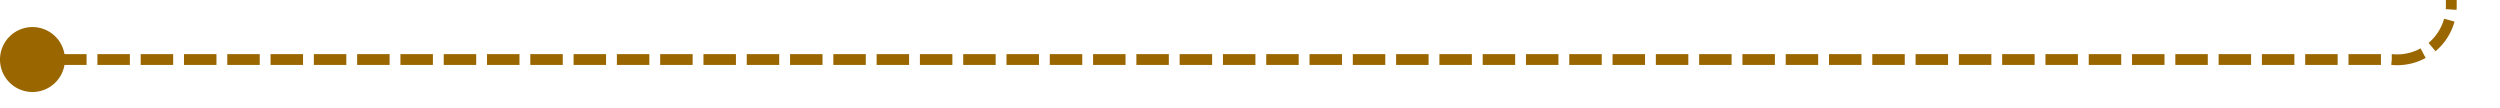 ﻿<?xml version="1.0" encoding="utf-8"?>
<svg version="1.1" xmlns:xlink="http://www.w3.org/1999/xlink" width="231px" height="10px" preserveAspectRatio="xMinYMid meet" viewBox="2351 380  231 8" xmlns="http://www.w3.org/2000/svg">
  <path d="M 2352 384.5  L 2572 384.5  A 5 5 0 0 0 2577.5 379.5 L 2577.5 363  A 5 5 0 0 1 2582.5 358.5 L 2803 358.5  " stroke-width="1" stroke-dasharray="3,1" stroke="#996600" fill="none" />
  <path d="M 2354 381.5  A 3 3 0 0 0 2351 384.5 A 3 3 0 0 0 2354 387.5 A 3 3 0 0 0 2357 384.5 A 3 3 0 0 0 2354 381.5 Z " fill-rule="nonzero" fill="#996600" stroke="none" />
</svg>